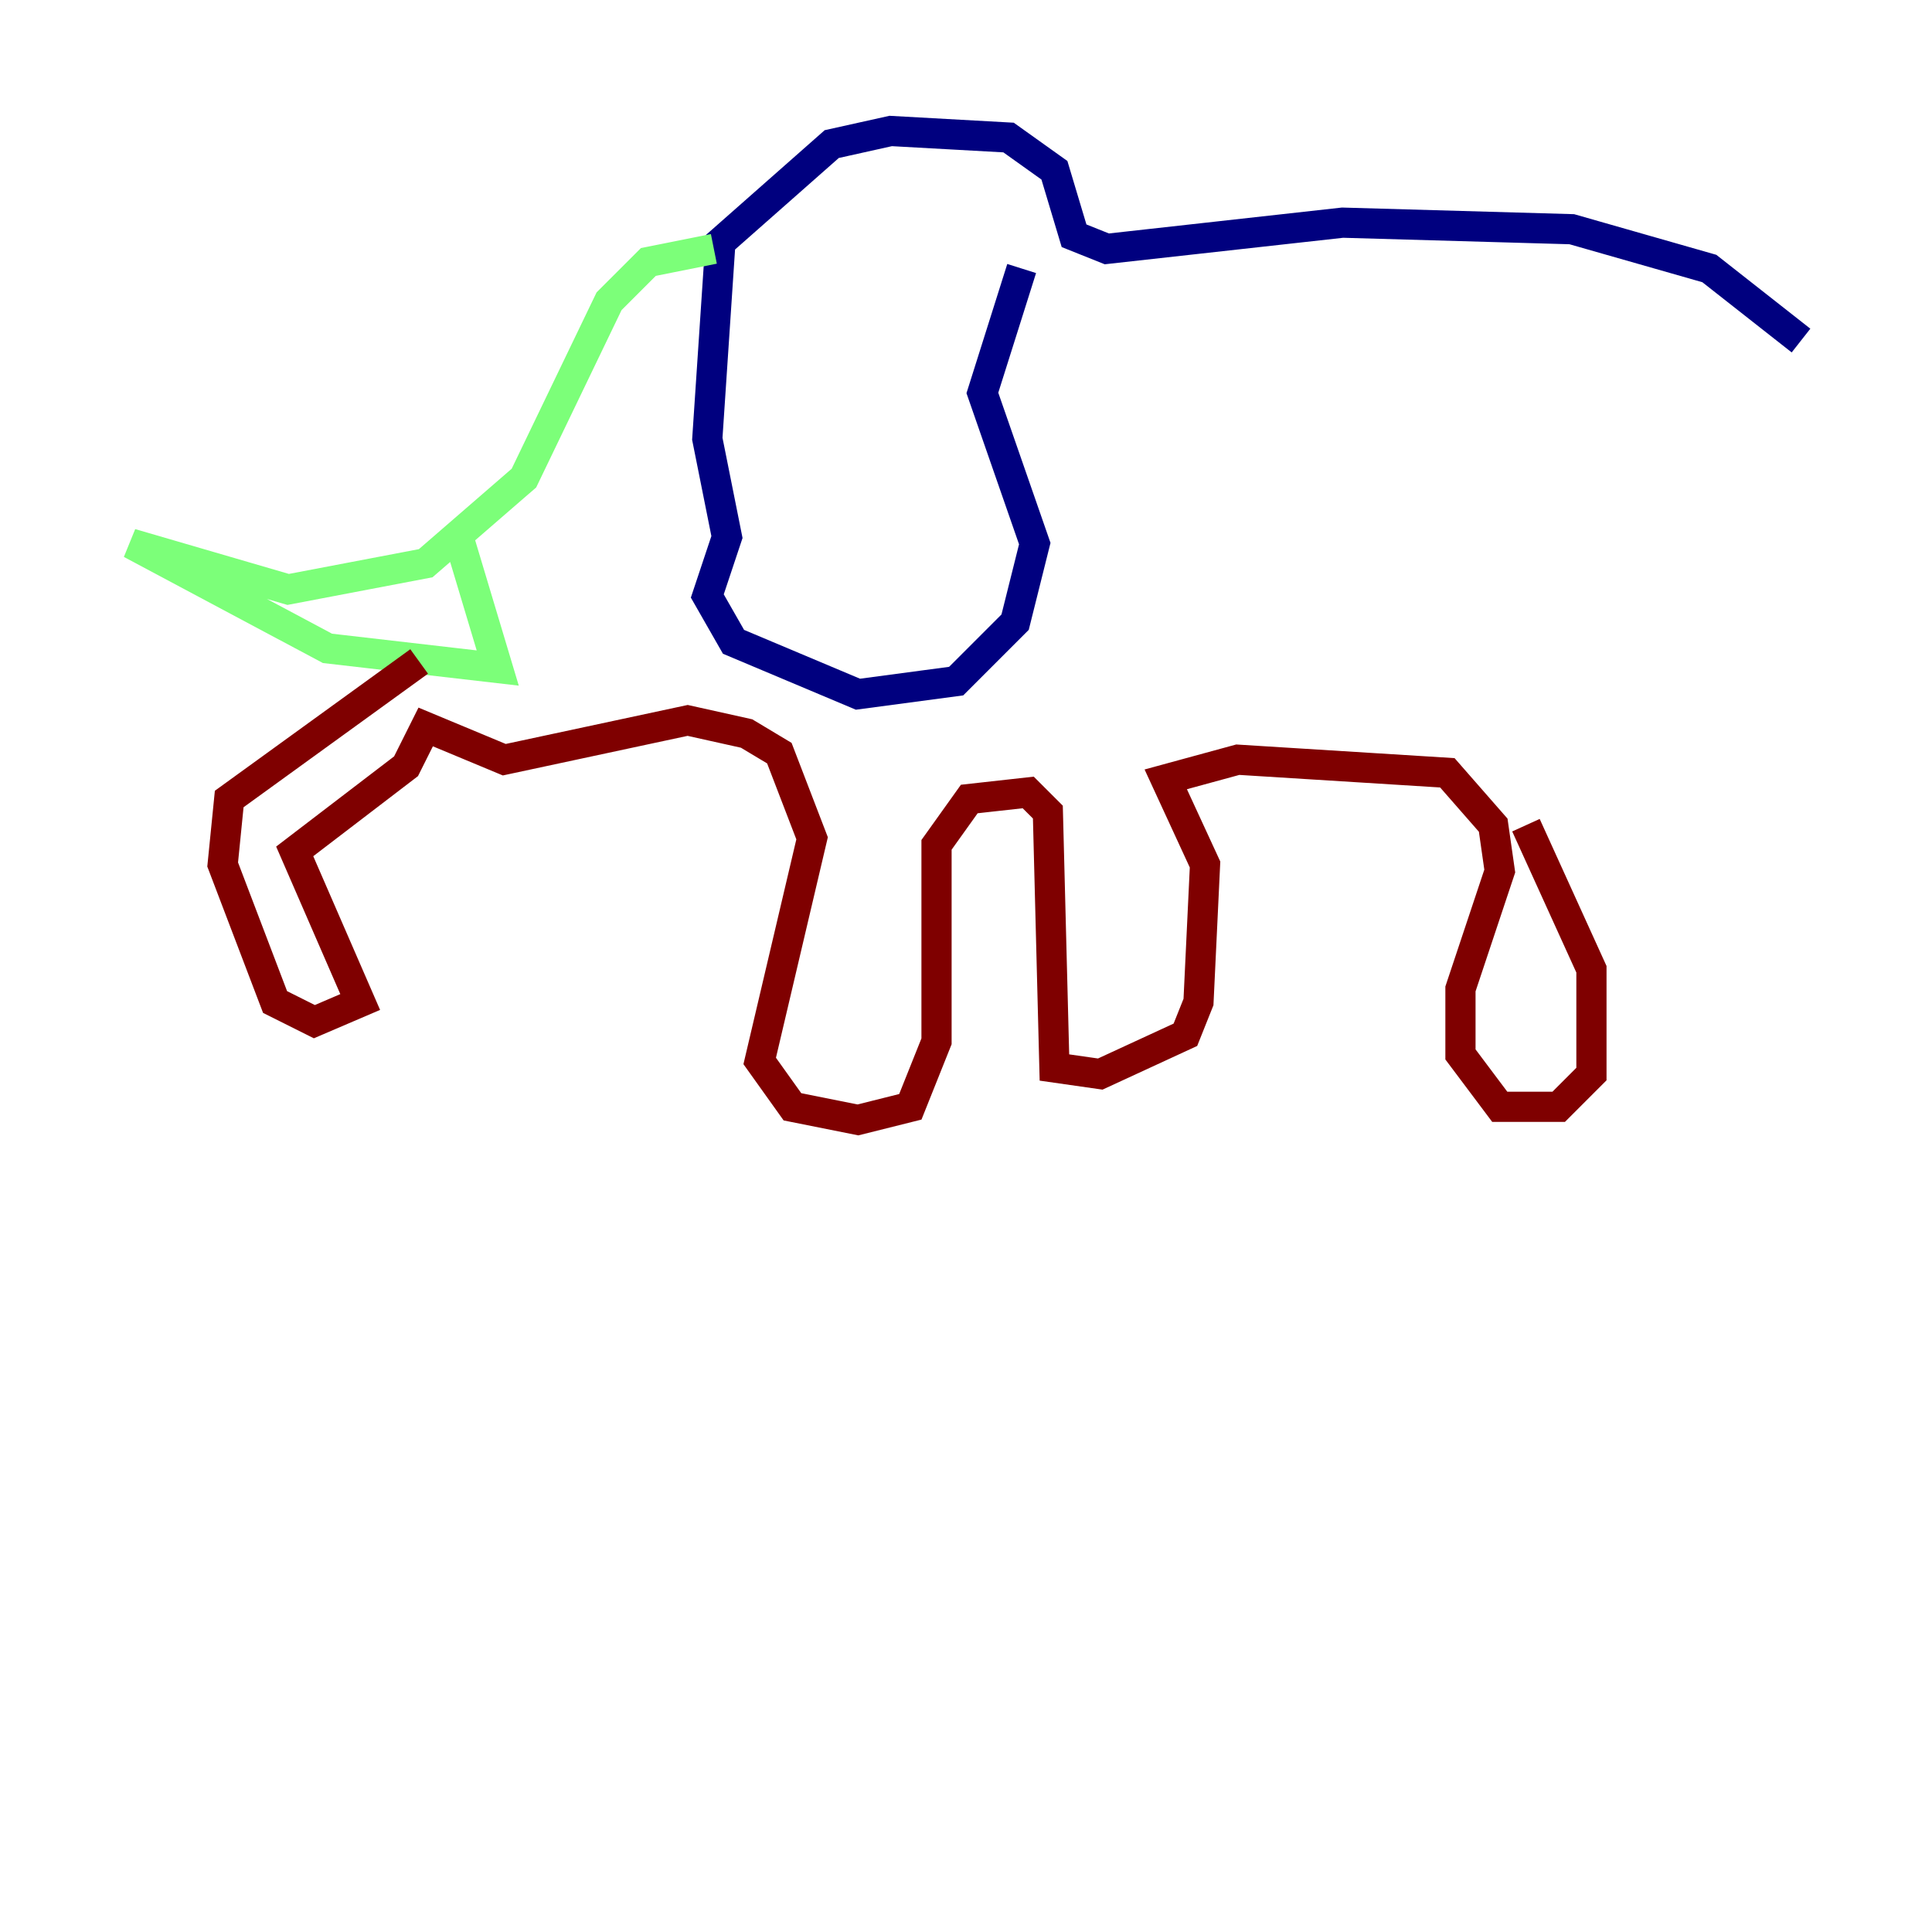 <?xml version="1.0" encoding="utf-8" ?>
<svg baseProfile="tiny" height="128" version="1.2" viewBox="0,0,128,128" width="128" xmlns="http://www.w3.org/2000/svg" xmlns:ev="http://www.w3.org/2001/xml-events" xmlns:xlink="http://www.w3.org/1999/xlink"><defs /><polyline fill="none" points="119.322,22.563 113.248,17.79 104.136,15.186 88.949,14.752 73.329,16.488 71.159,15.62 69.858,11.281 66.82,9.112 59.01,8.678 55.105,9.546 47.729,16.054 46.861,29.071 48.163,35.58 46.861,39.485 48.597,42.522 56.841,45.993 63.349,45.125 67.254,41.22 68.556,36.014 65.085,26.034 67.688,17.79" stroke="#00007f" stroke-width="2" /><polyline fill="none" points="47.295,16.488 42.956,17.356 40.352,19.959 34.712,31.675 28.203,37.315 19.091,39.051 8.678,36.014 21.695,42.956 32.976,44.258 30.373,35.58" stroke="#7cff79" stroke-width="2" /><polyline fill="none" points="27.77,43.824 15.186,52.936 14.752,57.275 18.224,66.386 20.827,67.688 23.864,66.386 19.525,56.407 26.902,50.766 28.203,48.163 33.41,50.332 45.559,47.729 49.464,48.597 51.634,49.898 53.803,55.539 50.332,70.291 52.502,73.329 56.841,74.197 60.312,73.329 62.047,68.99 62.047,55.973 64.217,52.936 68.122,52.502 69.424,53.803 69.858,70.725 72.895,71.159 78.536,68.556 79.403,66.386 79.837,57.275 77.234,51.634 82.007,50.332 95.891,51.2 98.929,54.671 99.363,57.709 96.759,65.519 96.759,69.858 99.363,73.329 103.268,73.329 105.437,71.159 105.437,64.217 101.098,54.671" stroke="#7f0000" stroke-width="2" /></svg>